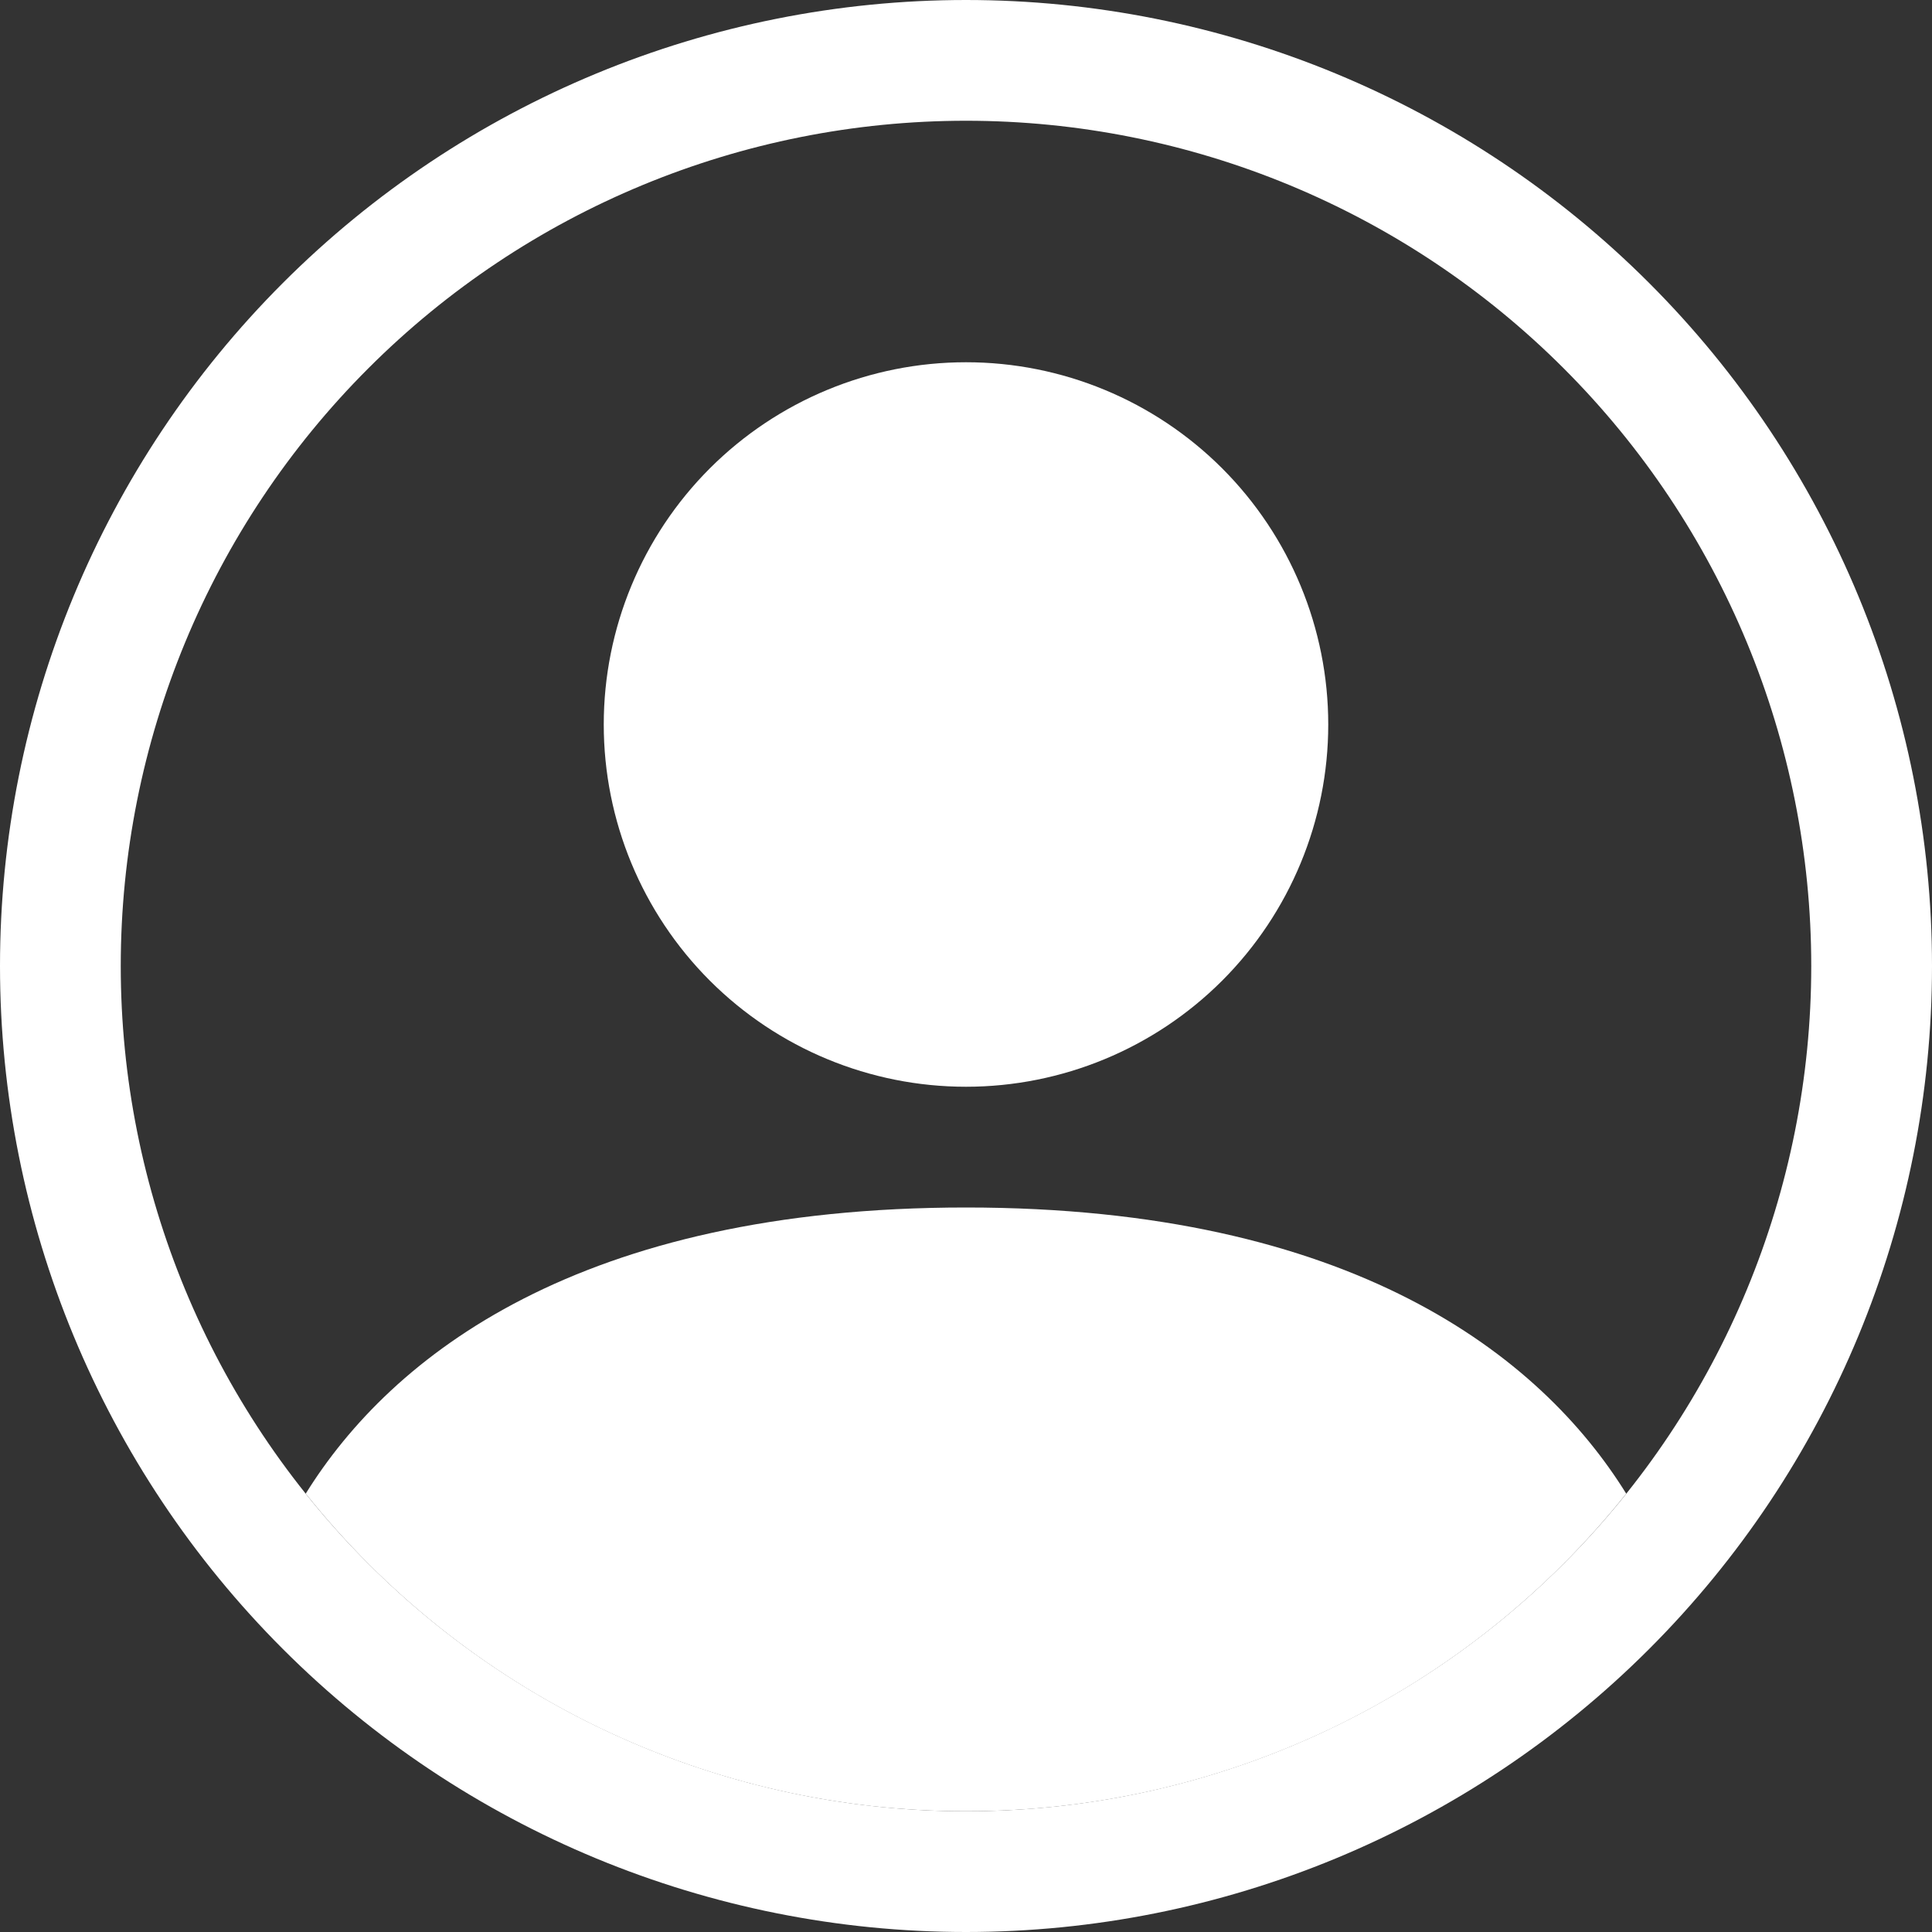 <svg width="34" height="34" viewBox="0 0 34 34" fill="none" xmlns="http://www.w3.org/2000/svg">
<rect x="0" y="0" width="34" height="34" fill="#333333" stroke="none"/>
<path d="M28.619 26.286C27.111 23.855 23.789 21.25 17 21.25C10.211 21.25 6.891 23.853 5.38 26.286C6.773 28.031 8.54 29.44 10.552 30.408C12.564 31.375 14.768 31.877 17 31.875C19.232 31.877 21.436 31.375 23.448 30.408C25.46 29.44 27.227 28.031 28.619 26.286Z" fill="white"/>
<path fill-rule="evenodd" clip-rule="evenodd" d="M17 19.125C18.691 19.125 20.312 18.453 21.508 17.258C22.703 16.062 23.375 14.441 23.375 12.75C23.375 11.059 22.703 9.438 21.508 8.242C20.312 7.047 18.691 6.375 17 6.375C15.309 6.375 13.688 7.047 12.492 8.242C11.297 9.438 10.625 11.059 10.625 12.75C10.625 14.441 11.297 16.062 12.492 17.258C13.688 18.453 15.309 19.125 17 19.125Z" fill="white"/>
<path fill-rule="evenodd" clip-rule="evenodd" d="M17 2.125C13.055 2.125 9.271 3.692 6.482 6.482C3.692 9.271 2.125 13.055 2.125 17C2.125 20.945 3.692 24.729 6.482 27.518C9.271 30.308 13.055 31.875 17 31.875C20.945 31.875 24.729 30.308 27.518 27.518C30.308 24.729 31.875 20.945 31.875 17C31.875 13.055 30.308 9.271 27.518 6.482C24.729 3.692 20.945 2.125 17 2.125ZM0 17C0 12.491 1.791 8.167 4.979 4.979C8.167 1.791 12.491 0 17 0C21.509 0 25.833 1.791 29.021 4.979C32.209 8.167 34 12.491 34 17C34 21.509 32.209 25.833 29.021 29.021C25.833 32.209 21.509 34 17 34C12.491 34 8.167 32.209 4.979 29.021C1.791 25.833 0 21.509 0 17Z" fill="white"/>
</svg>
